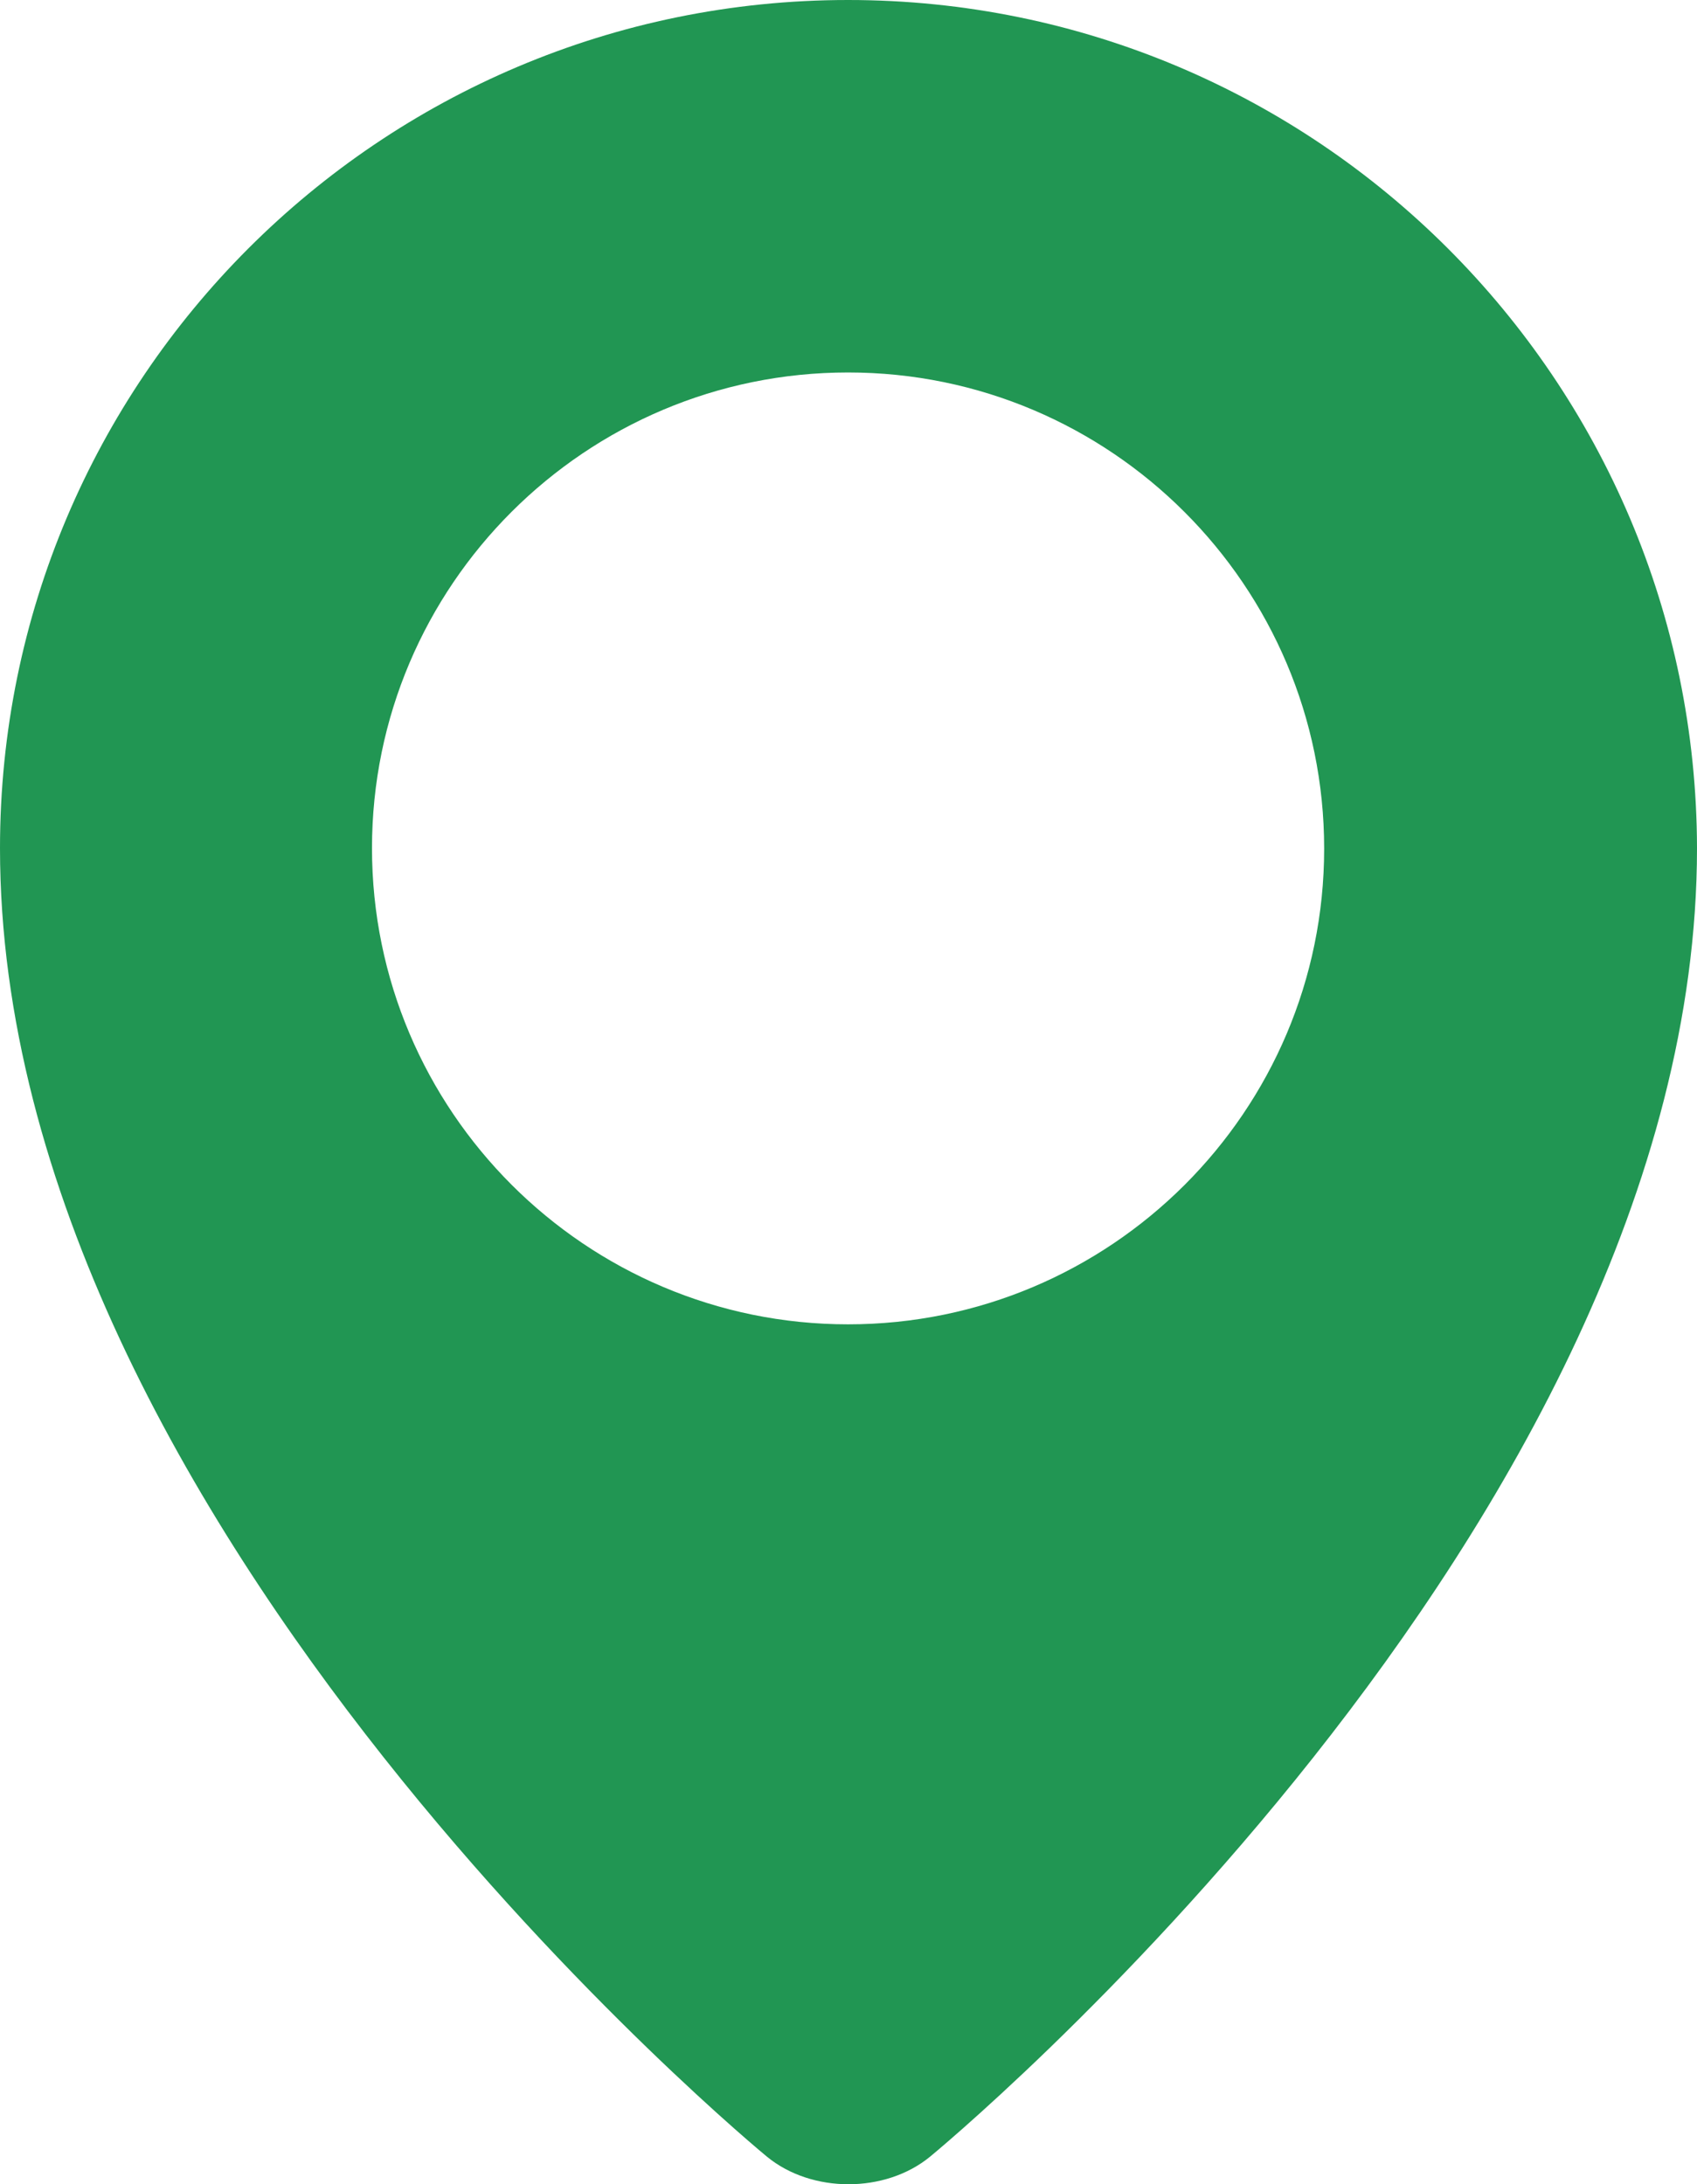 <?xml version="1.0" encoding="utf-8"?>
<!-- Generator: Adobe Illustrator 21.1.0, SVG Export Plug-In . SVG Version: 6.00 Build 0)  -->
<svg version="1.1" id="Layer_1" xmlns="http://www.w3.org/2000/svg" xmlns:xlink="http://www.w3.org/1999/xlink" x="0px" y="0px"
	 viewBox="0 0 397.8 511.9" style="enable-background:new 0 0 397.8 511.9;" xml:space="preserve">
<style type="text/css">
	.st0{fill:#219653;;}
</style>
<path class="st0" d="M198.8,0C89,0,0,89,0,198.8C0,358,179.8,505.5,179.8,505.5c10.5,8.6,27.7,8.6,38.2,0
	c0,0,179.8-147.5,179.8-306.7C397.6,89,308.6,0,198.8,0z M198.8,310.4c-61.5,0-111.6-50-111.6-111.6S137.3,87.3,198.8,87.3
	s111.6,50,111.6,111.6S260.3,310.4,198.8,310.4z"/>
</svg>
